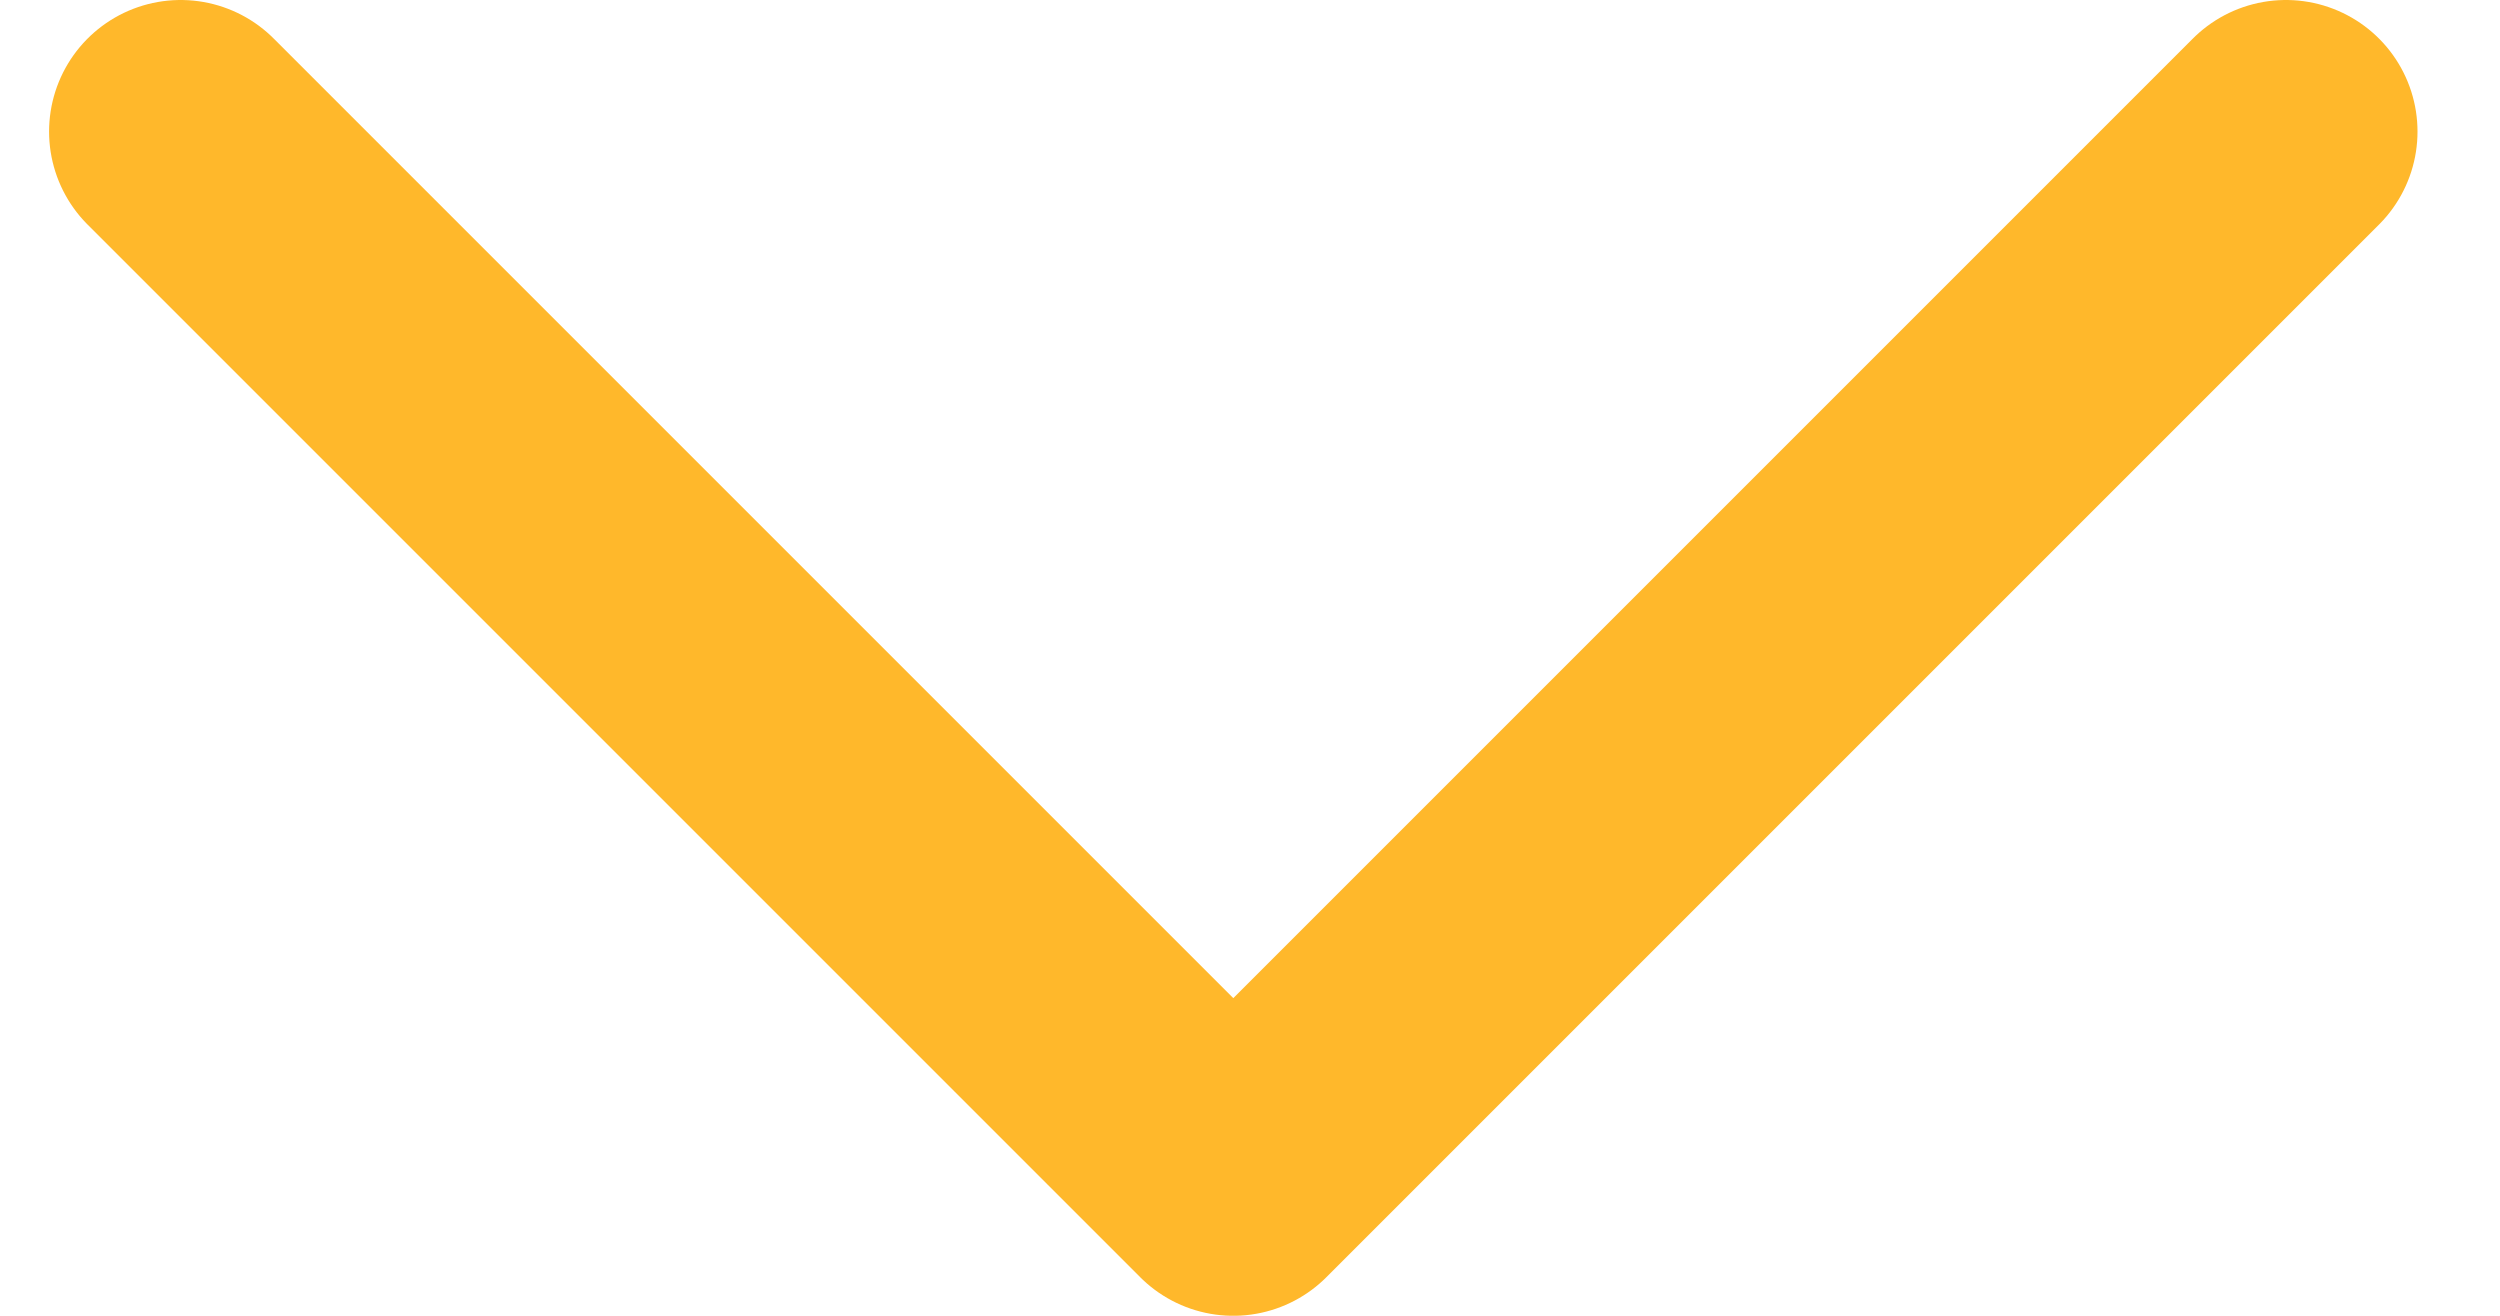 <svg width="19" height="10" viewBox="0 0 19 10" fill="none" xmlns="http://www.w3.org/2000/svg">
<path d="M17.373 1L9.373 9L1.373 1" stroke="#FFB82B" stroke-width="2" stroke-linecap="round" stroke-linejoin="round"/>
</svg>
